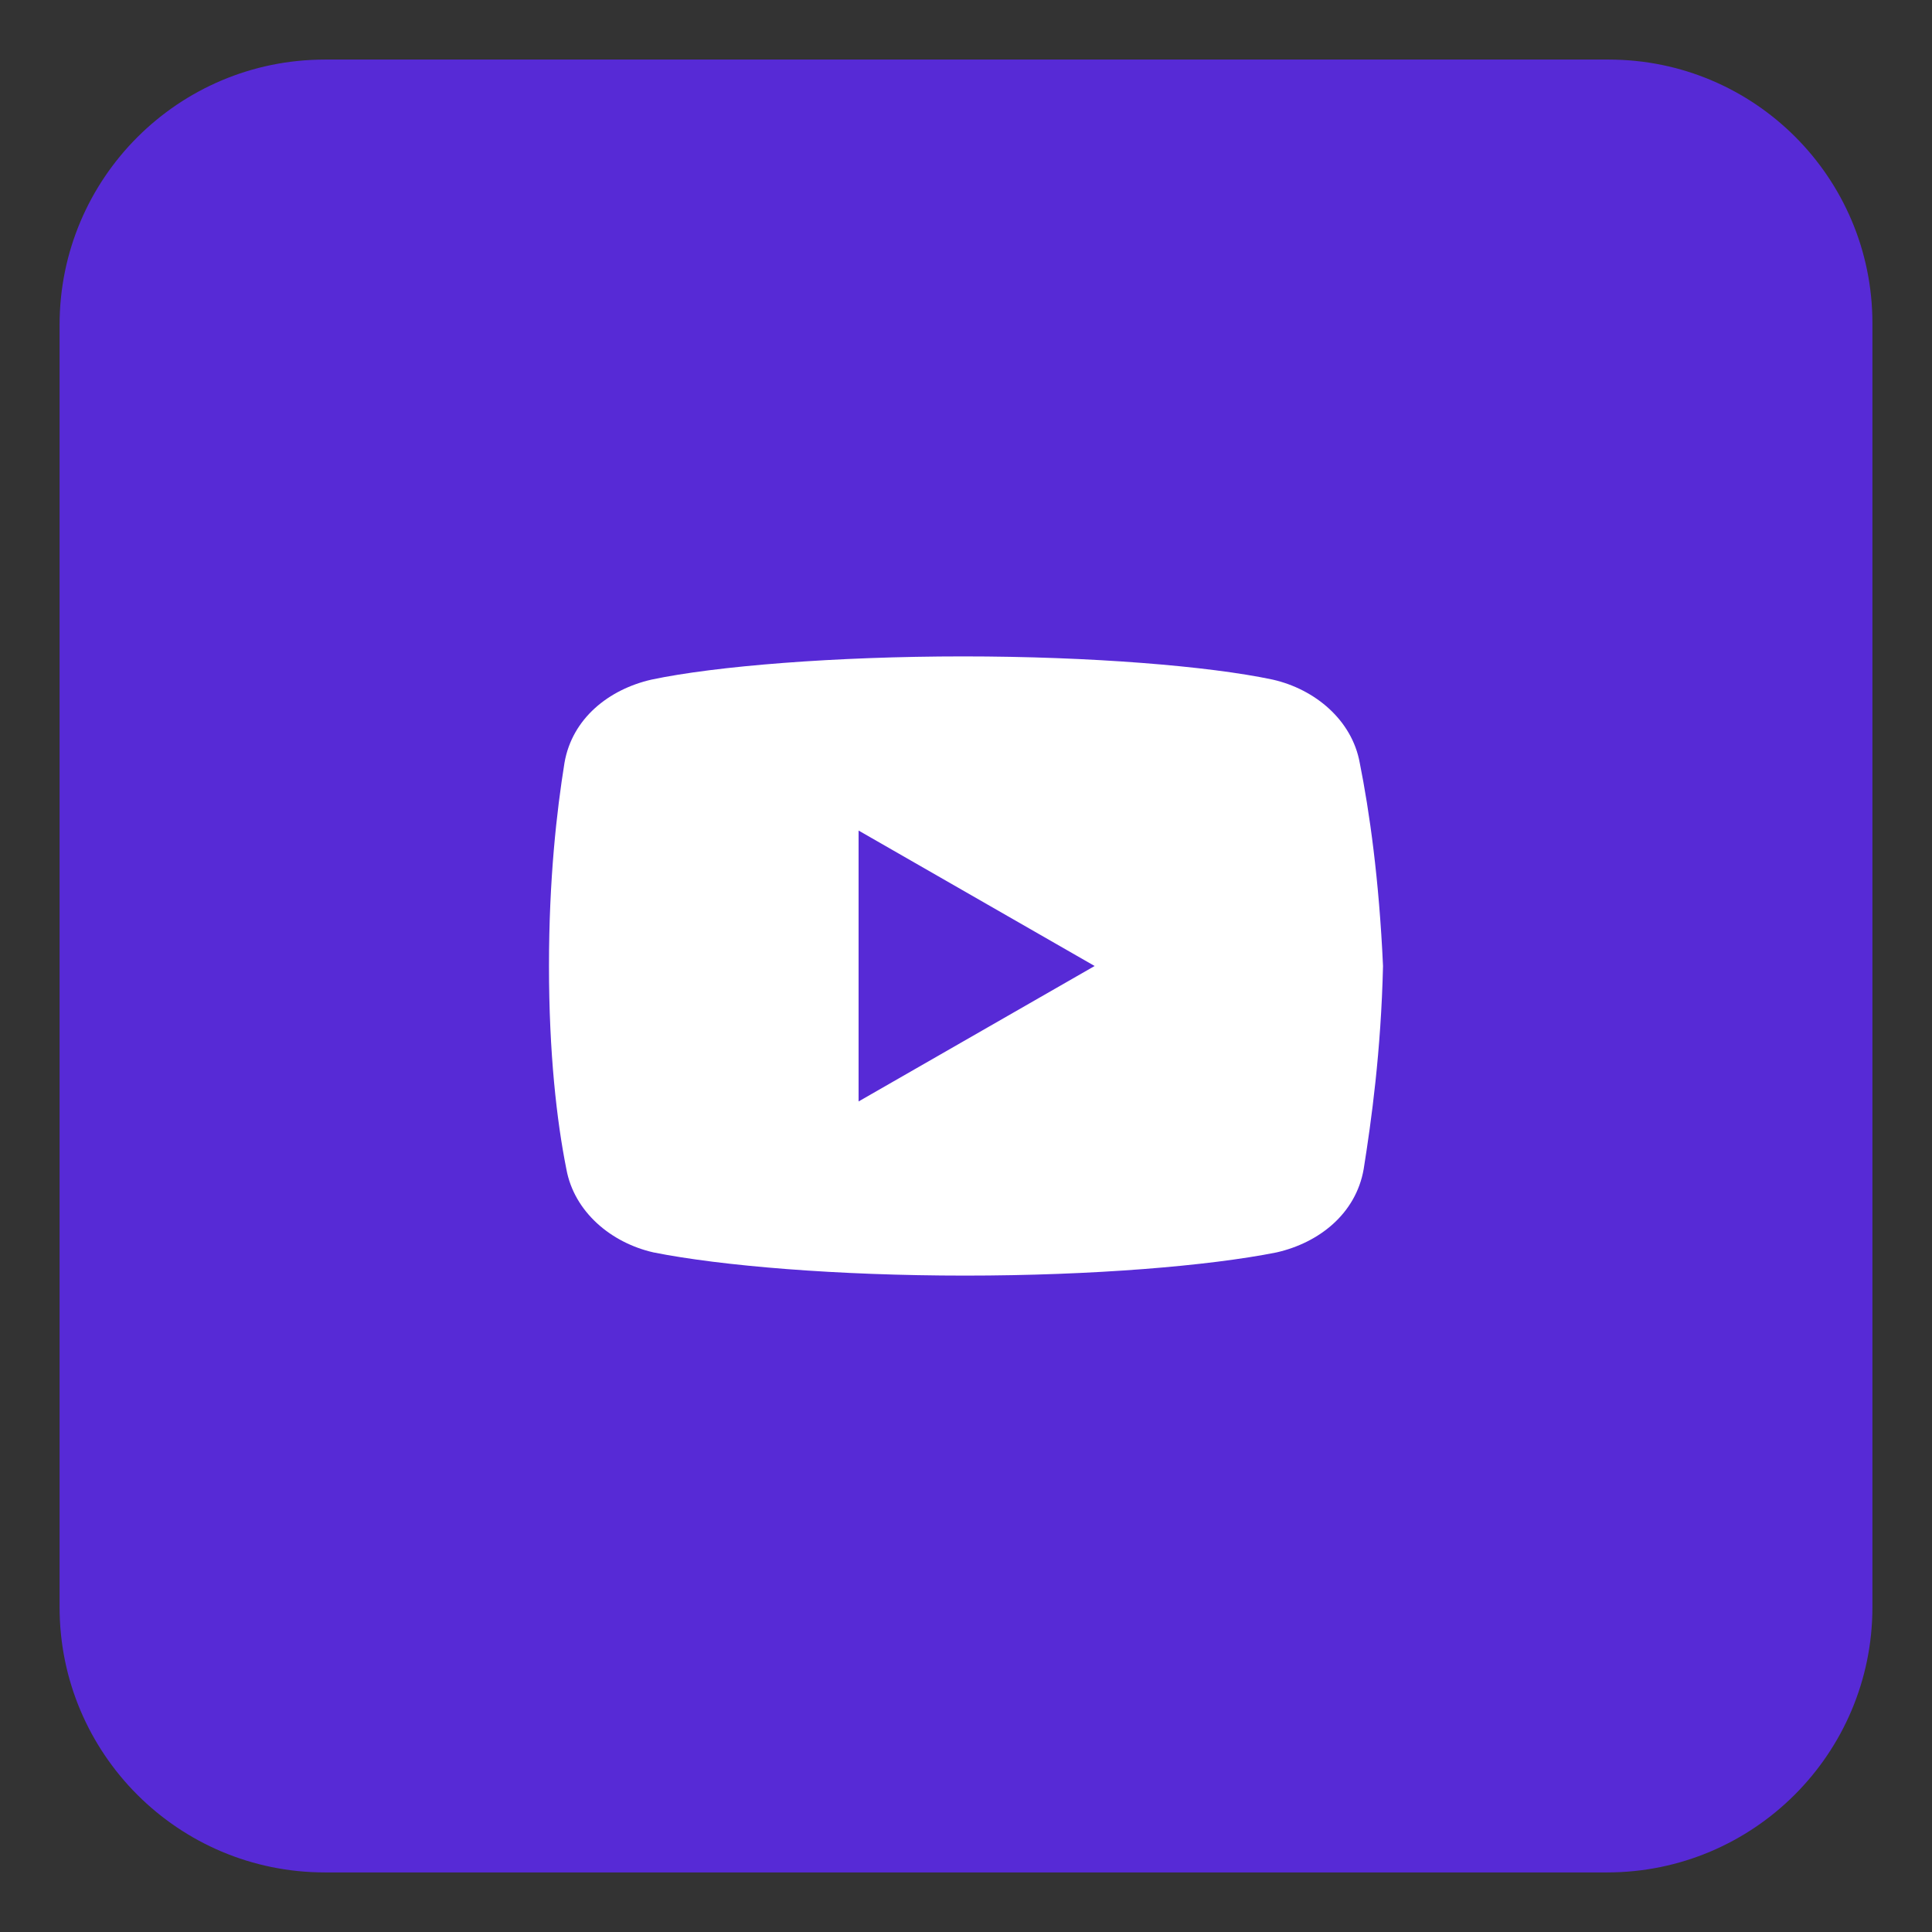 <?xml version="1.0" encoding="UTF-8" standalone="no" ?>
<!DOCTYPE svg PUBLIC "-//W3C//DTD SVG 1.1//EN" "http://www.w3.org/Graphics/SVG/1.1/DTD/svg11.dtd">
<svg xmlns="http://www.w3.org/2000/svg" xmlns:xlink="http://www.w3.org/1999/xlink" version="1.1" width="640" height="640" viewBox="0 0 640 640" xml:space="preserve">
<rect x="0" y="0" width="640" height="640" fill="#333333" stroke="none"/>
<desc>Created with Fabric.js 4.6.0</desc>
<defs>
</defs>
<g transform="matrix(2.93 0 0 2.93 320 320)" id="xRvZ1d7tRJLQSPdygUqEC"  >
<path style="stroke: rgb(178,100,233); stroke-width: 0; stroke-dasharray: none; stroke-linecap: butt; stroke-dashoffset: 0; stroke-linejoin: miter; stroke-miterlimit: 4; fill: rgb(97,40,255); fill-rule: nonzero; opacity: 0.8;" vector-effect="non-scaling-stroke"  transform=" translate(0, 0)" d="M -102.479 -72.484 C -102.479 -89.05 -89.05 -102.479 -72.484 -102.479 L 72.672 -102.479 L 72.672 -102.479 C 89.134 -102.479 102.479 -89.134 102.479 -72.672 L 102.479 72.484 L 102.479 72.484 C 102.479 89.05 89.05 102.479 72.484 102.479 L -72.484 102.479 L -72.484 102.479 C -89.05 102.479 -102.479 89.05 -102.479 72.484 z" stroke-linecap="round" />
</g>
<g transform="matrix(6.41 0 0 6.41 320 320)" id="65WVR5_hcjEi50ddPJ-SW"  >
<path style="stroke: none; stroke-width: 1; stroke-dasharray: none; stroke-linecap: butt; stroke-dashoffset: 0; stroke-linejoin: miter; stroke-miterlimit: 10; fill: rgb(255,255,255); fill-rule: nonzero; opacity: 1;" vector-effect="non-scaling-stroke"  transform=" translate(0, 0)" d="M 20.348 -10.5 C 19.949 -12.699 18.051 -14.301 15.848 -14.801 C 12.551 -15.5 6.449 -16 -0.152 -16 C -6.75 -16 -12.949 -15.5 -16.25 -14.801 C -18.449 -14.301 -20.352 -12.801 -20.75 -10.5 C -21.152 -8 -21.551 -4.5 -21.551 0 C -21.551 4.5 -21.152 8 -20.652 10.5 C -20.25 12.699 -18.352 14.301 -16.152 14.801 C -12.652 15.5 -6.652 16 -0.051 16 C 6.551 16 12.551 15.5 16.051 14.801 C 18.25 14.301 20.148 12.801 20.551 10.5 C 20.949 8 21.449 4.398 21.551 0 C 21.348 -4.5 20.848 -8 20.348 -10.5 z M -5.551 7 L -5.551 -7 L 6.648 0 z" stroke-linecap="round" />
</g>
</svg>